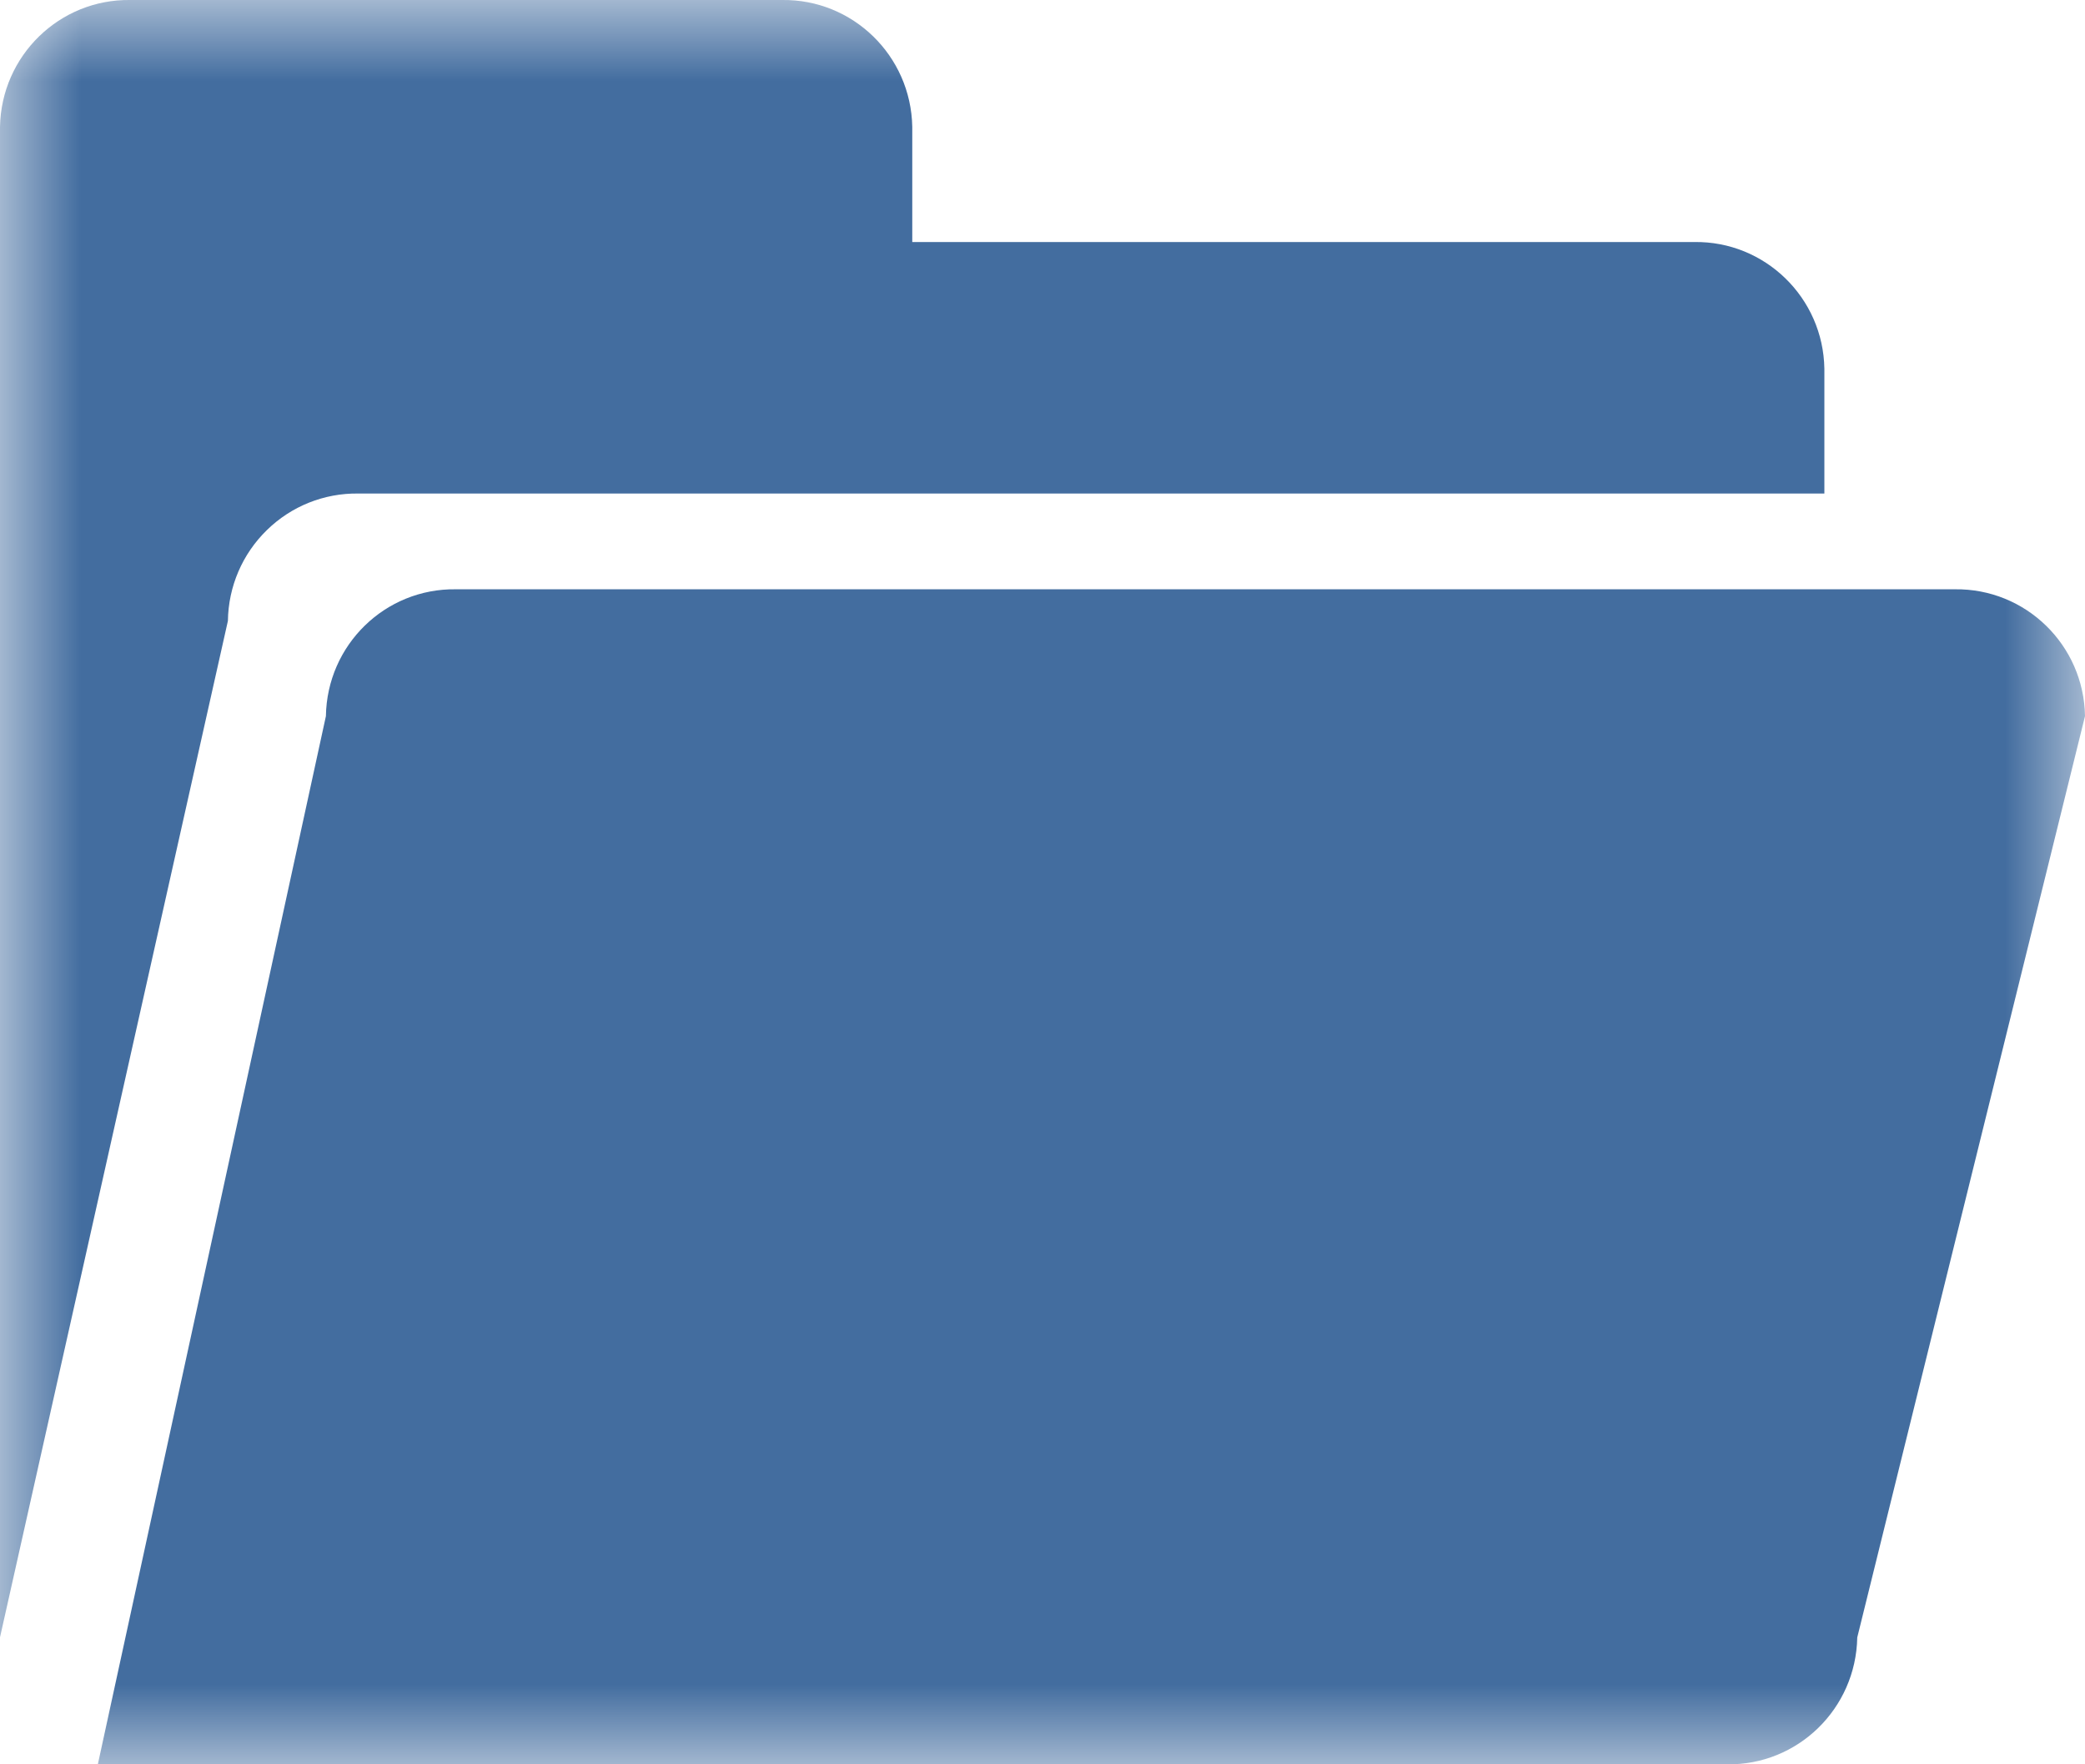 <?xml version="1.0" encoding="UTF-8"?>
<svg width="13px" height="11px" viewBox="0 0 13 11" version="1.1" xmlns="http://www.w3.org/2000/svg" xmlns:xlink="http://www.w3.org/1999/xlink">
    <!-- Generator: Sketch 57 (83077) - https://sketch.com -->
    <title>文件夹</title>
    <desc>Created with Sketch.</desc>
    <defs>
        <polygon id="path-1" points="0 0 13 0 13 11 0 11"></polygon>
    </defs>
    <g id="14所-信息构建库" stroke="none" stroke-width="1" fill="none" fill-rule="evenodd">
        <g id="菜单栏左侧切图" transform="translate(-320, -168)">
            <g id="菜单" transform="translate(286, 135)">
                <g id="文件夹" transform="translate(34, 33)">
                    <mask id="mask-2" fill="white">
                        <use xlink:href="#path-1"></use>
                    </mask>
                    <g id="Clip-2"></g>
                    <path d="M1.421,3.871 L0,10.208 L0,0.791 C0.008,0.347 0.371,-0.006 0.812,-6.21724894e-15 L4.876,-6.21724894e-15 C5.317,-0.006 5.68,0.347 5.688,0.791 L5.688,1.509 L10.563,1.509 C11.004,1.502 11.368,1.856 11.375,2.299 L11.375,3.077 L2.234,3.077 C2.021,3.074 1.816,3.156 1.664,3.305 C1.511,3.454 1.424,3.657 1.421,3.871 L1.421,3.871 Z M13,4.465 C12.993,4.021 12.63,3.668 12.188,3.674 L2.842,3.674 C2.401,3.668 2.039,4.021 2.032,4.465 L0.61,11 L10.767,11 C11.209,11.007 11.572,10.653 11.58,10.209 L13,4.465 Z" id="Fill-1" fill="#436D9F" mask="url(#mask-2)"></path>
                </g>
            </g>
        </g>
    </g>
</svg>